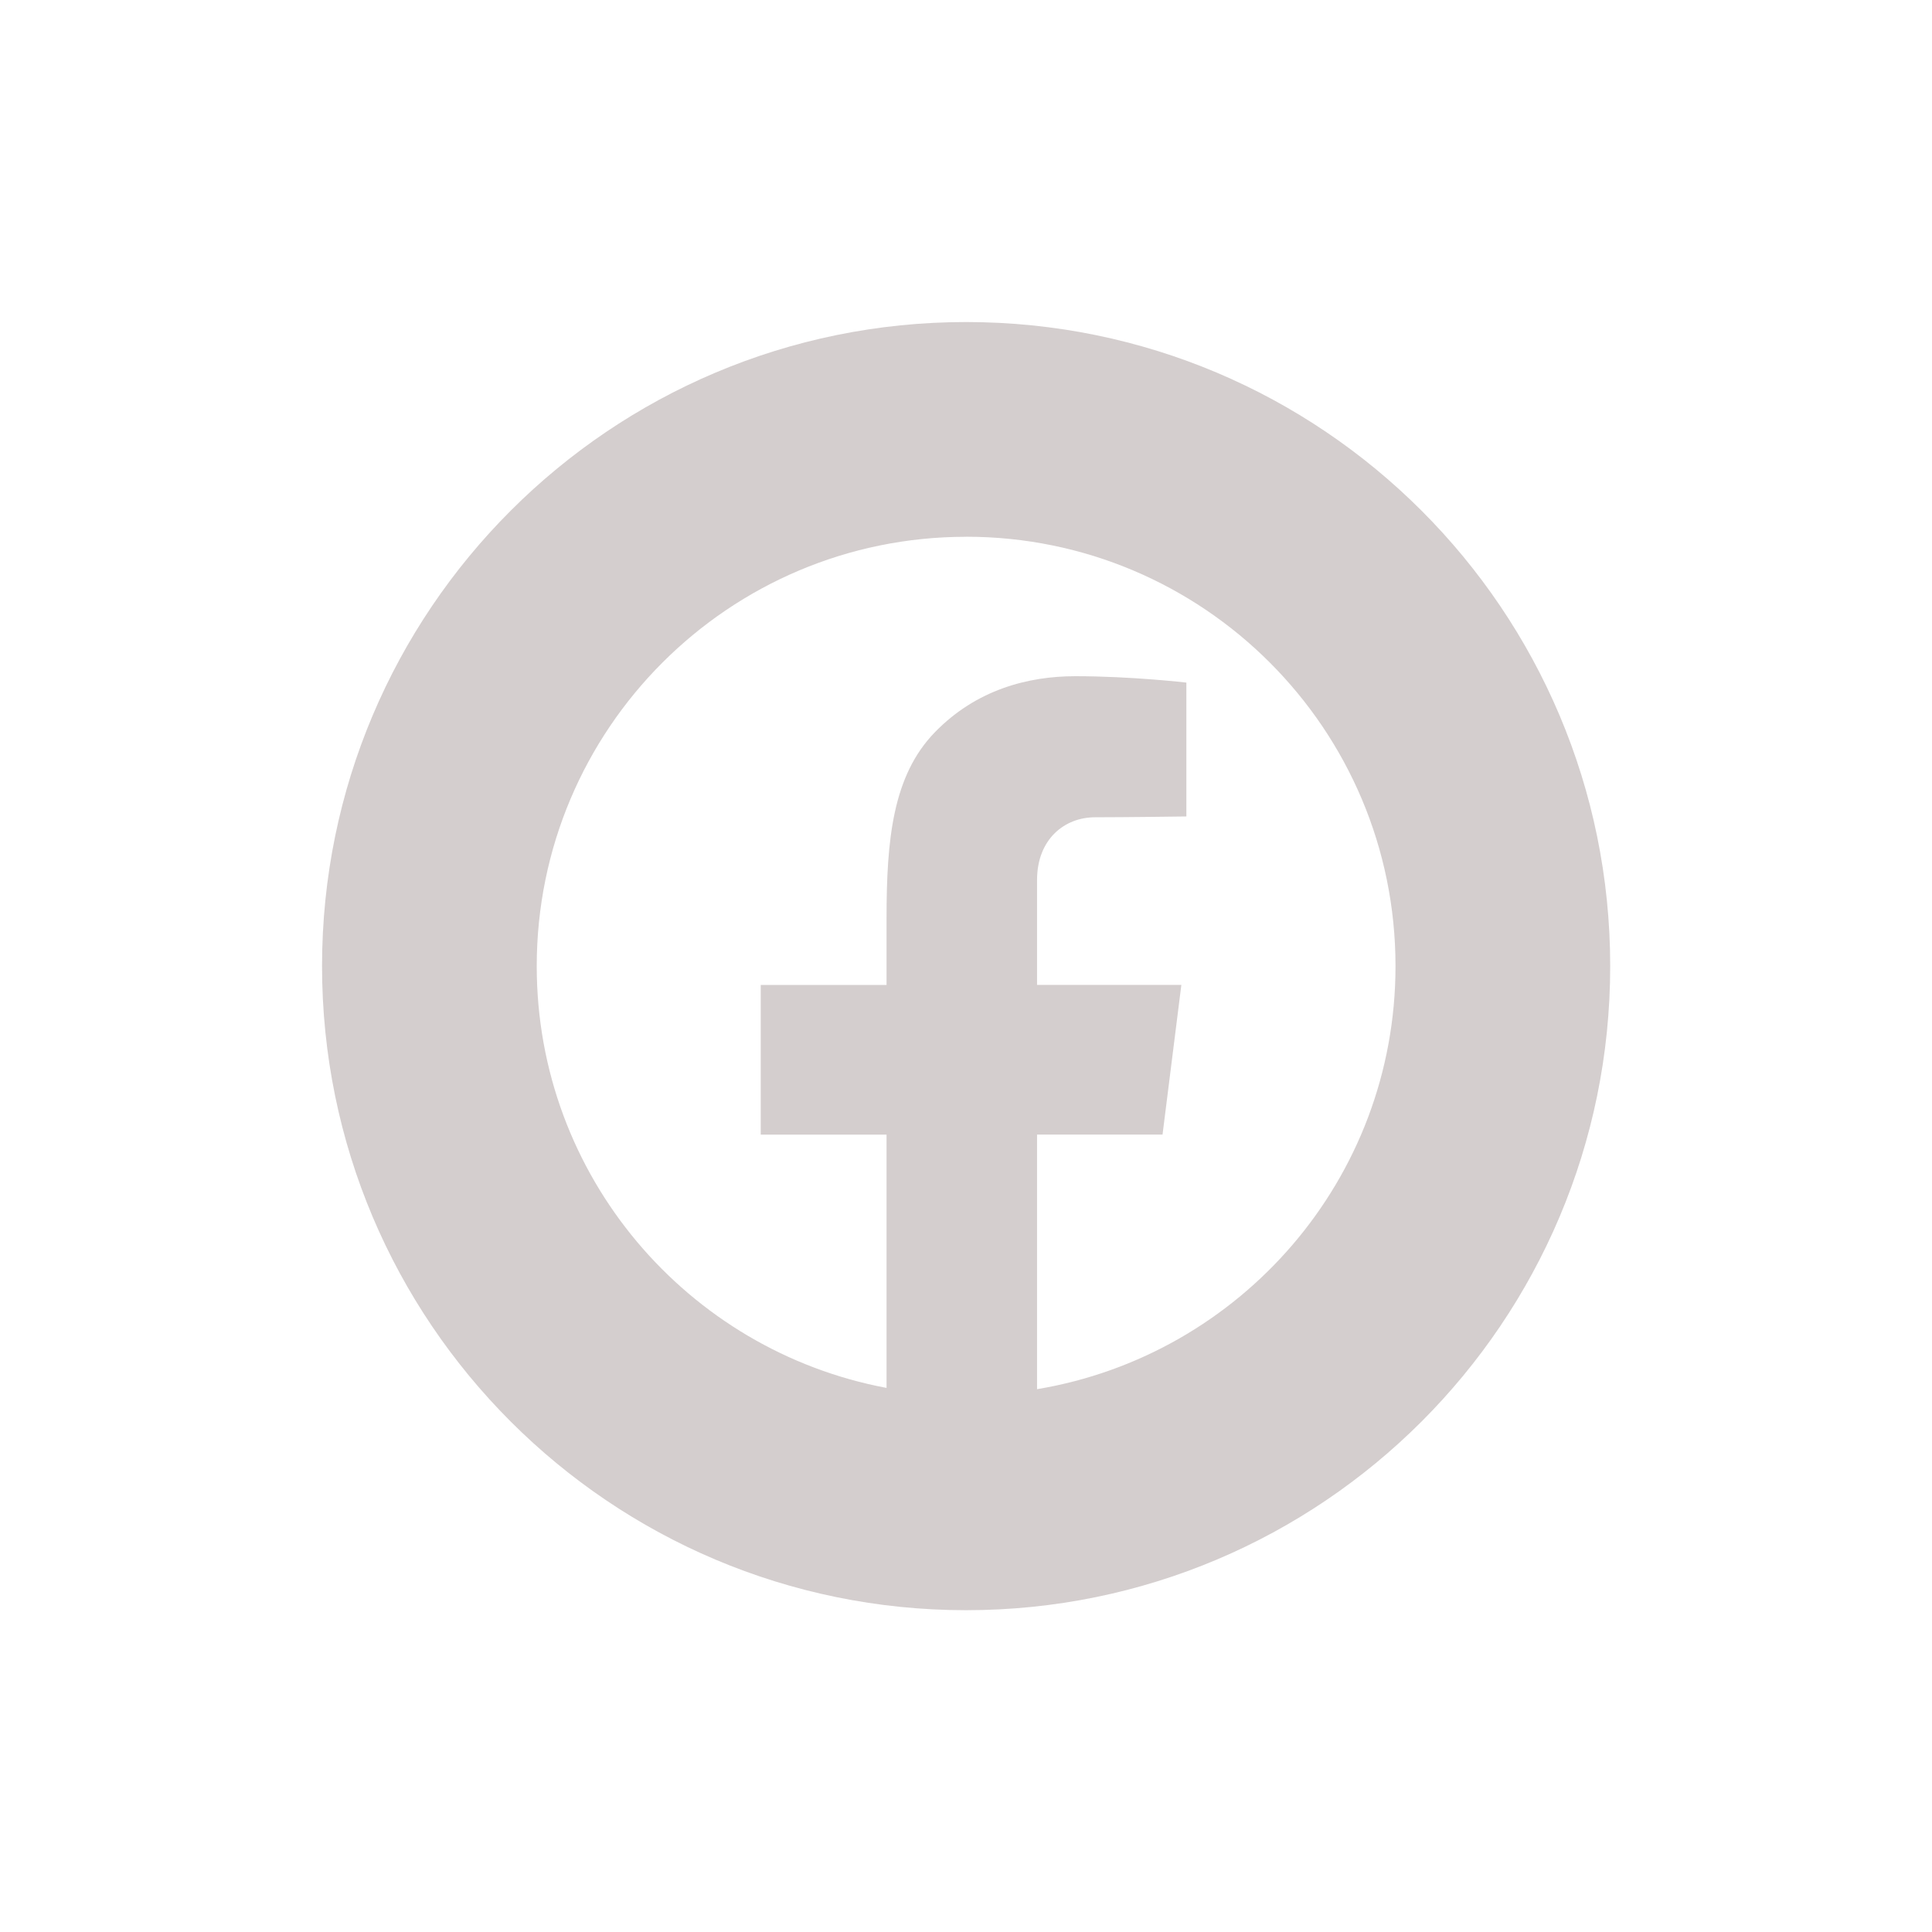 <svg xmlns="http://www.w3.org/2000/svg" xmlns:xlink="http://www.w3.org/1999/xlink" viewBox="0,0,256,256" width="50px" height="50px"><g fill="#d4cece" fill-rule="nonzero" stroke="none" stroke-width="1" stroke-linecap="butt" stroke-linejoin="miter" stroke-miterlimit="10" stroke-dasharray="" stroke-dashoffset="0" font-family="none" font-weight="none" font-size="none" text-anchor="none" style="mix-blend-mode: normal"><g transform="scale(3.556,3.556)"><path d="M36,12c-13.255,0 -24,10.745 -24,24c0,13.255 10.745,24 24,24c13.255,0 24,-10.745 24,-24c0,-13.255 -10.745,-24 -24,-24zM36,20c8.837,0 16,7.163 16,16c0,7.935 -5.781,14.502 -13.357,15.764v-9.488h4.676l0.701,-5.576h-5.377v-3.904c0,-1.547 1.045,-2.342 2.156,-2.342c1.111,0 3.408,-0.031 3.408,-0.031v-4.988c0,0 -2.046,-0.238 -4.135,-0.238c-1.755,0 -3.688,0.495 -5.236,2.088c-1.575,1.619 -1.801,4.012 -1.801,6.93v2.486h-4.688v5.578h4.688v9.438c-7.419,-1.392 -13.035,-7.892 -13.035,-15.715c0,-8.837 7.163,-16 16,-16z"></path></g></g></svg>
